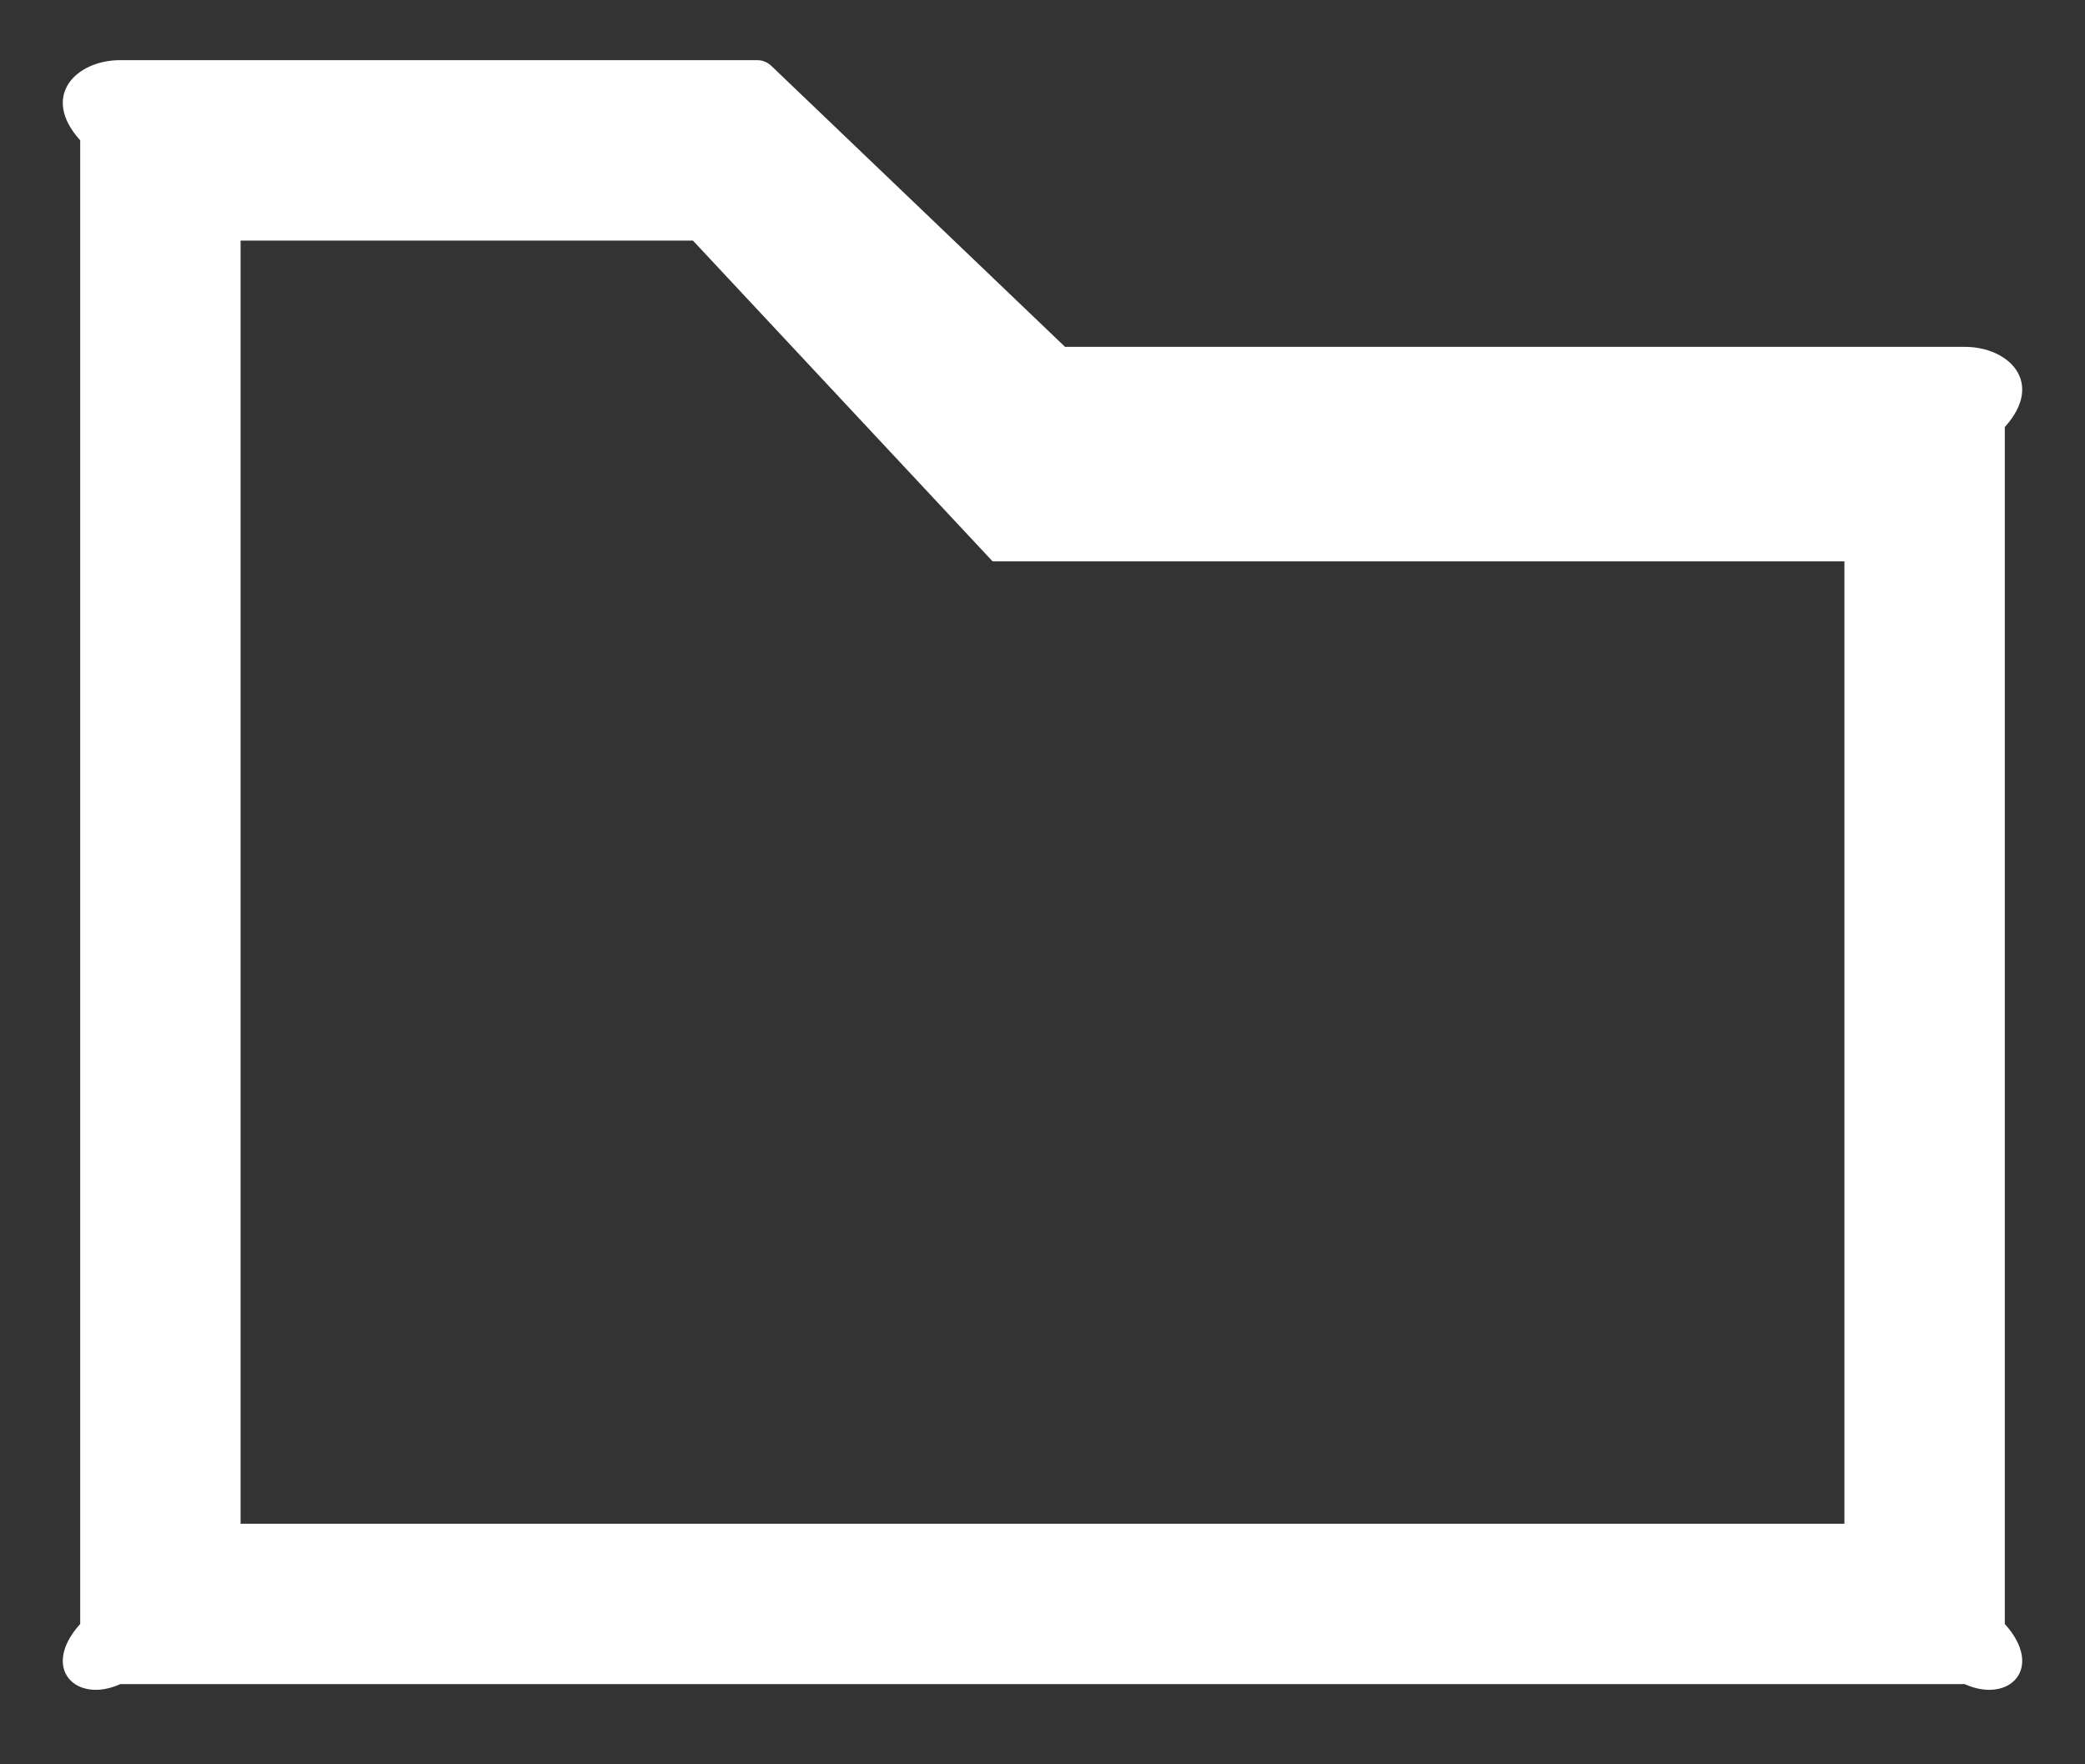﻿<?xml version="1.0" encoding="utf-8"?>
<svg version="1.1" xmlns:xlink="http://www.w3.org/1999/xlink" width="26px" height="22px" xmlns="http://www.w3.org/2000/svg">
  <rect width="100%" height="100%" fill="#333333" stroke="none"/>
  <g transform="matrix(1 0 0 1 -110 -2155 )">
    <path d="M 25 5.325  C 25.5 4.772  25.053 4.325  24.5 4.325  L 13.281 4.325  L 9.616 0.819  C 9.569 0.775  9.506 0.75  9.444 0.75  L 1.5 0.75  C 0.947 0.75  0.5 1.197  1 1.75  L 1 20.25  C 0.5 20.803  0.947 21.25  1.5 21  L 24.5 21  C 25.053 21.25  25.5 20.803  25 20.25  L 25 5.325  Z M 23 7  L 23 19  L 3 19  L 3 3  L 8.641 3  L 12.378 7  L 23 7  Z " fill-rule="nonzero" fill="#ffffff" stroke="none" transform="matrix(1 0 0 1 110 2155 )" />
  </g>
</svg>